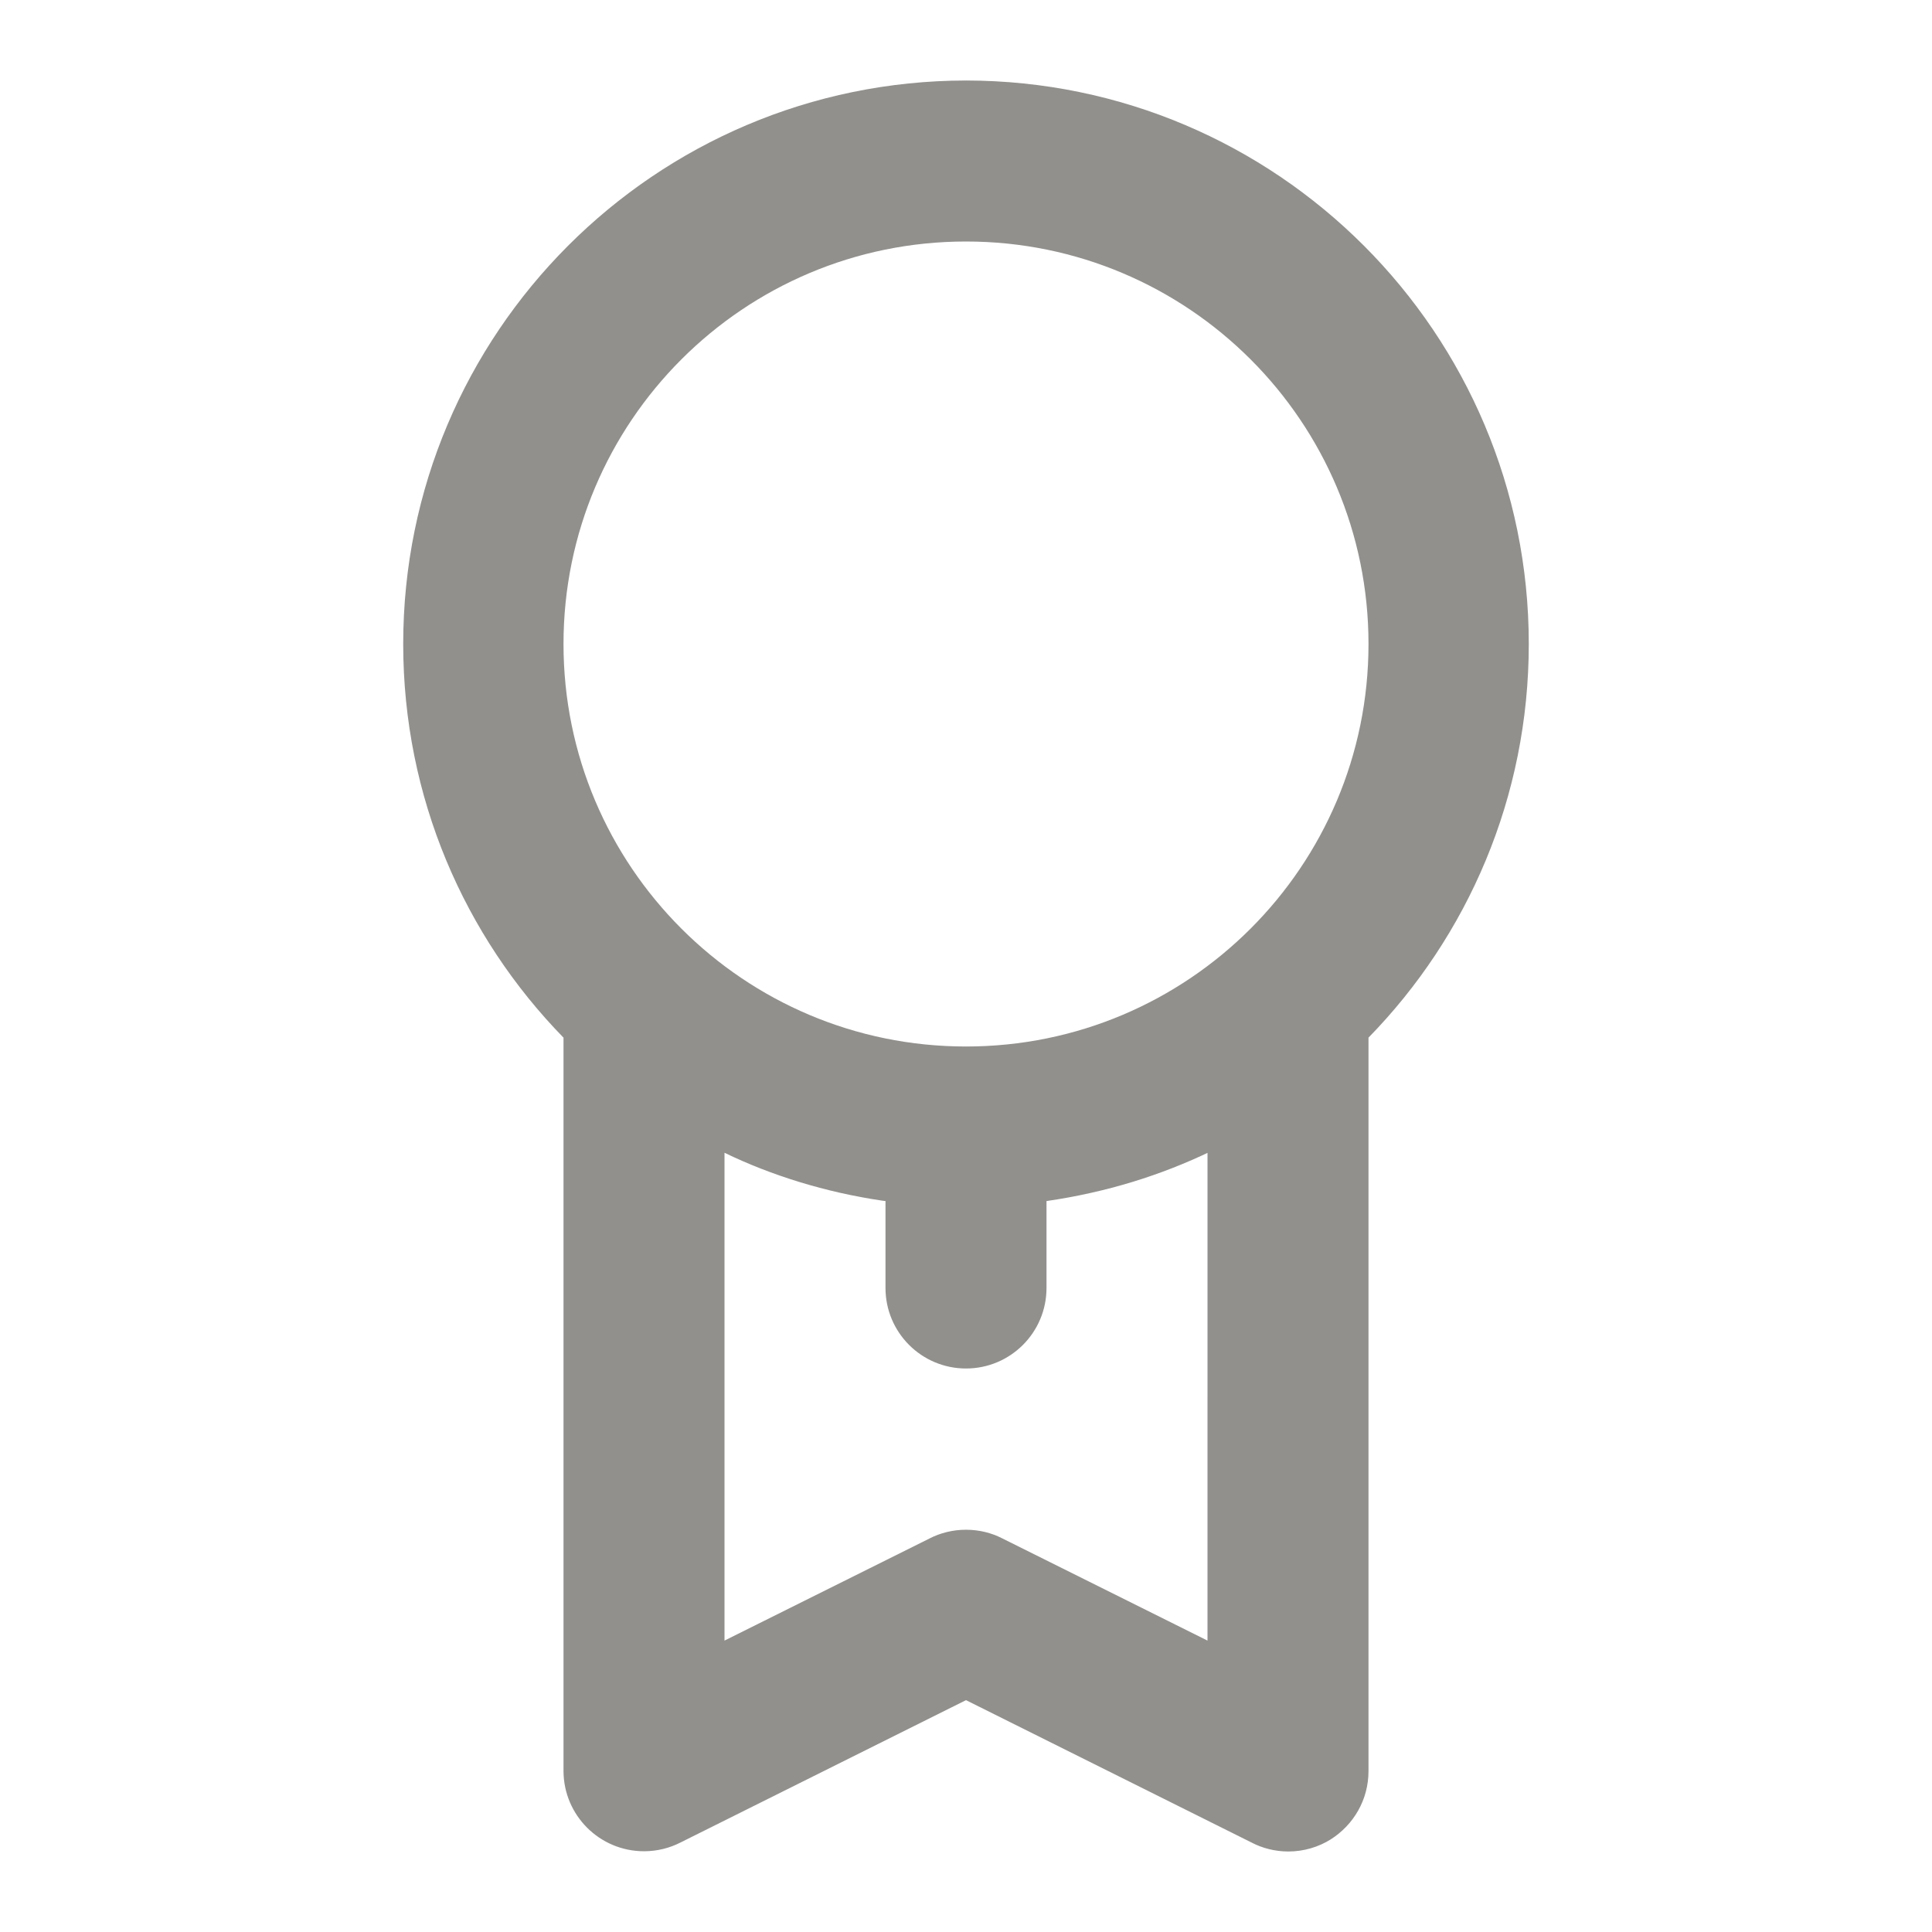 <!-- Generated by IcoMoon.io -->
<svg version="1.1" xmlns="http://www.w3.org/2000/svg" width="280" height="280" viewBox="0 0 280 280">
<title>ul-award-alt</title>
<path fill="#91908d" d="M140 11.667c-45.059 0.058-81.564 36.599-81.564 81.666 0 22.207 8.864 42.344 23.246 57.066l-0.015-0.016v106.283c0.020 6.428 5.236 11.631 11.666 11.631 1.915 0 3.721-0.461 5.316-1.279l-0.066 0.031 41.417-20.65 41.417 20.65c1.526 0.798 3.331 1.271 5.246 1.283h0.004c0.011 0 0.024 0 0.037 0 2.276 0 4.4-0.652 6.194-1.778l-0.049 0.028c3.314-2.096 5.483-5.741 5.483-9.893 0-0.008 0-0.016 0-0.025v0.001-106.283c14.367-14.706 23.231-34.843 23.231-57.050 0-45.067-36.505-81.608-81.558-81.666h-0.006zM175 237.767l-29.75-14.817c-1.529-0.787-3.335-1.248-5.25-1.248s-3.721 0.461-5.316 1.279l0.066-0.031-29.75 14.817v-70.7c6.772 3.281 14.63 5.732 22.889 6.946l0.444 0.054v12.6c0 6.443 5.223 11.667 11.667 11.667s11.667-5.223 11.667-11.667v0-12.6c8.704-1.268 16.561-3.719 23.823-7.212l-0.489 0.212zM140 151.667c-32.217 0-58.333-26.117-58.333-58.333s26.117-58.333 58.333-58.333c32.217 0 58.333 26.117 58.333 58.333v0c0 32.217-26.117 58.333-58.333 58.333v0z"></path>
</svg>
